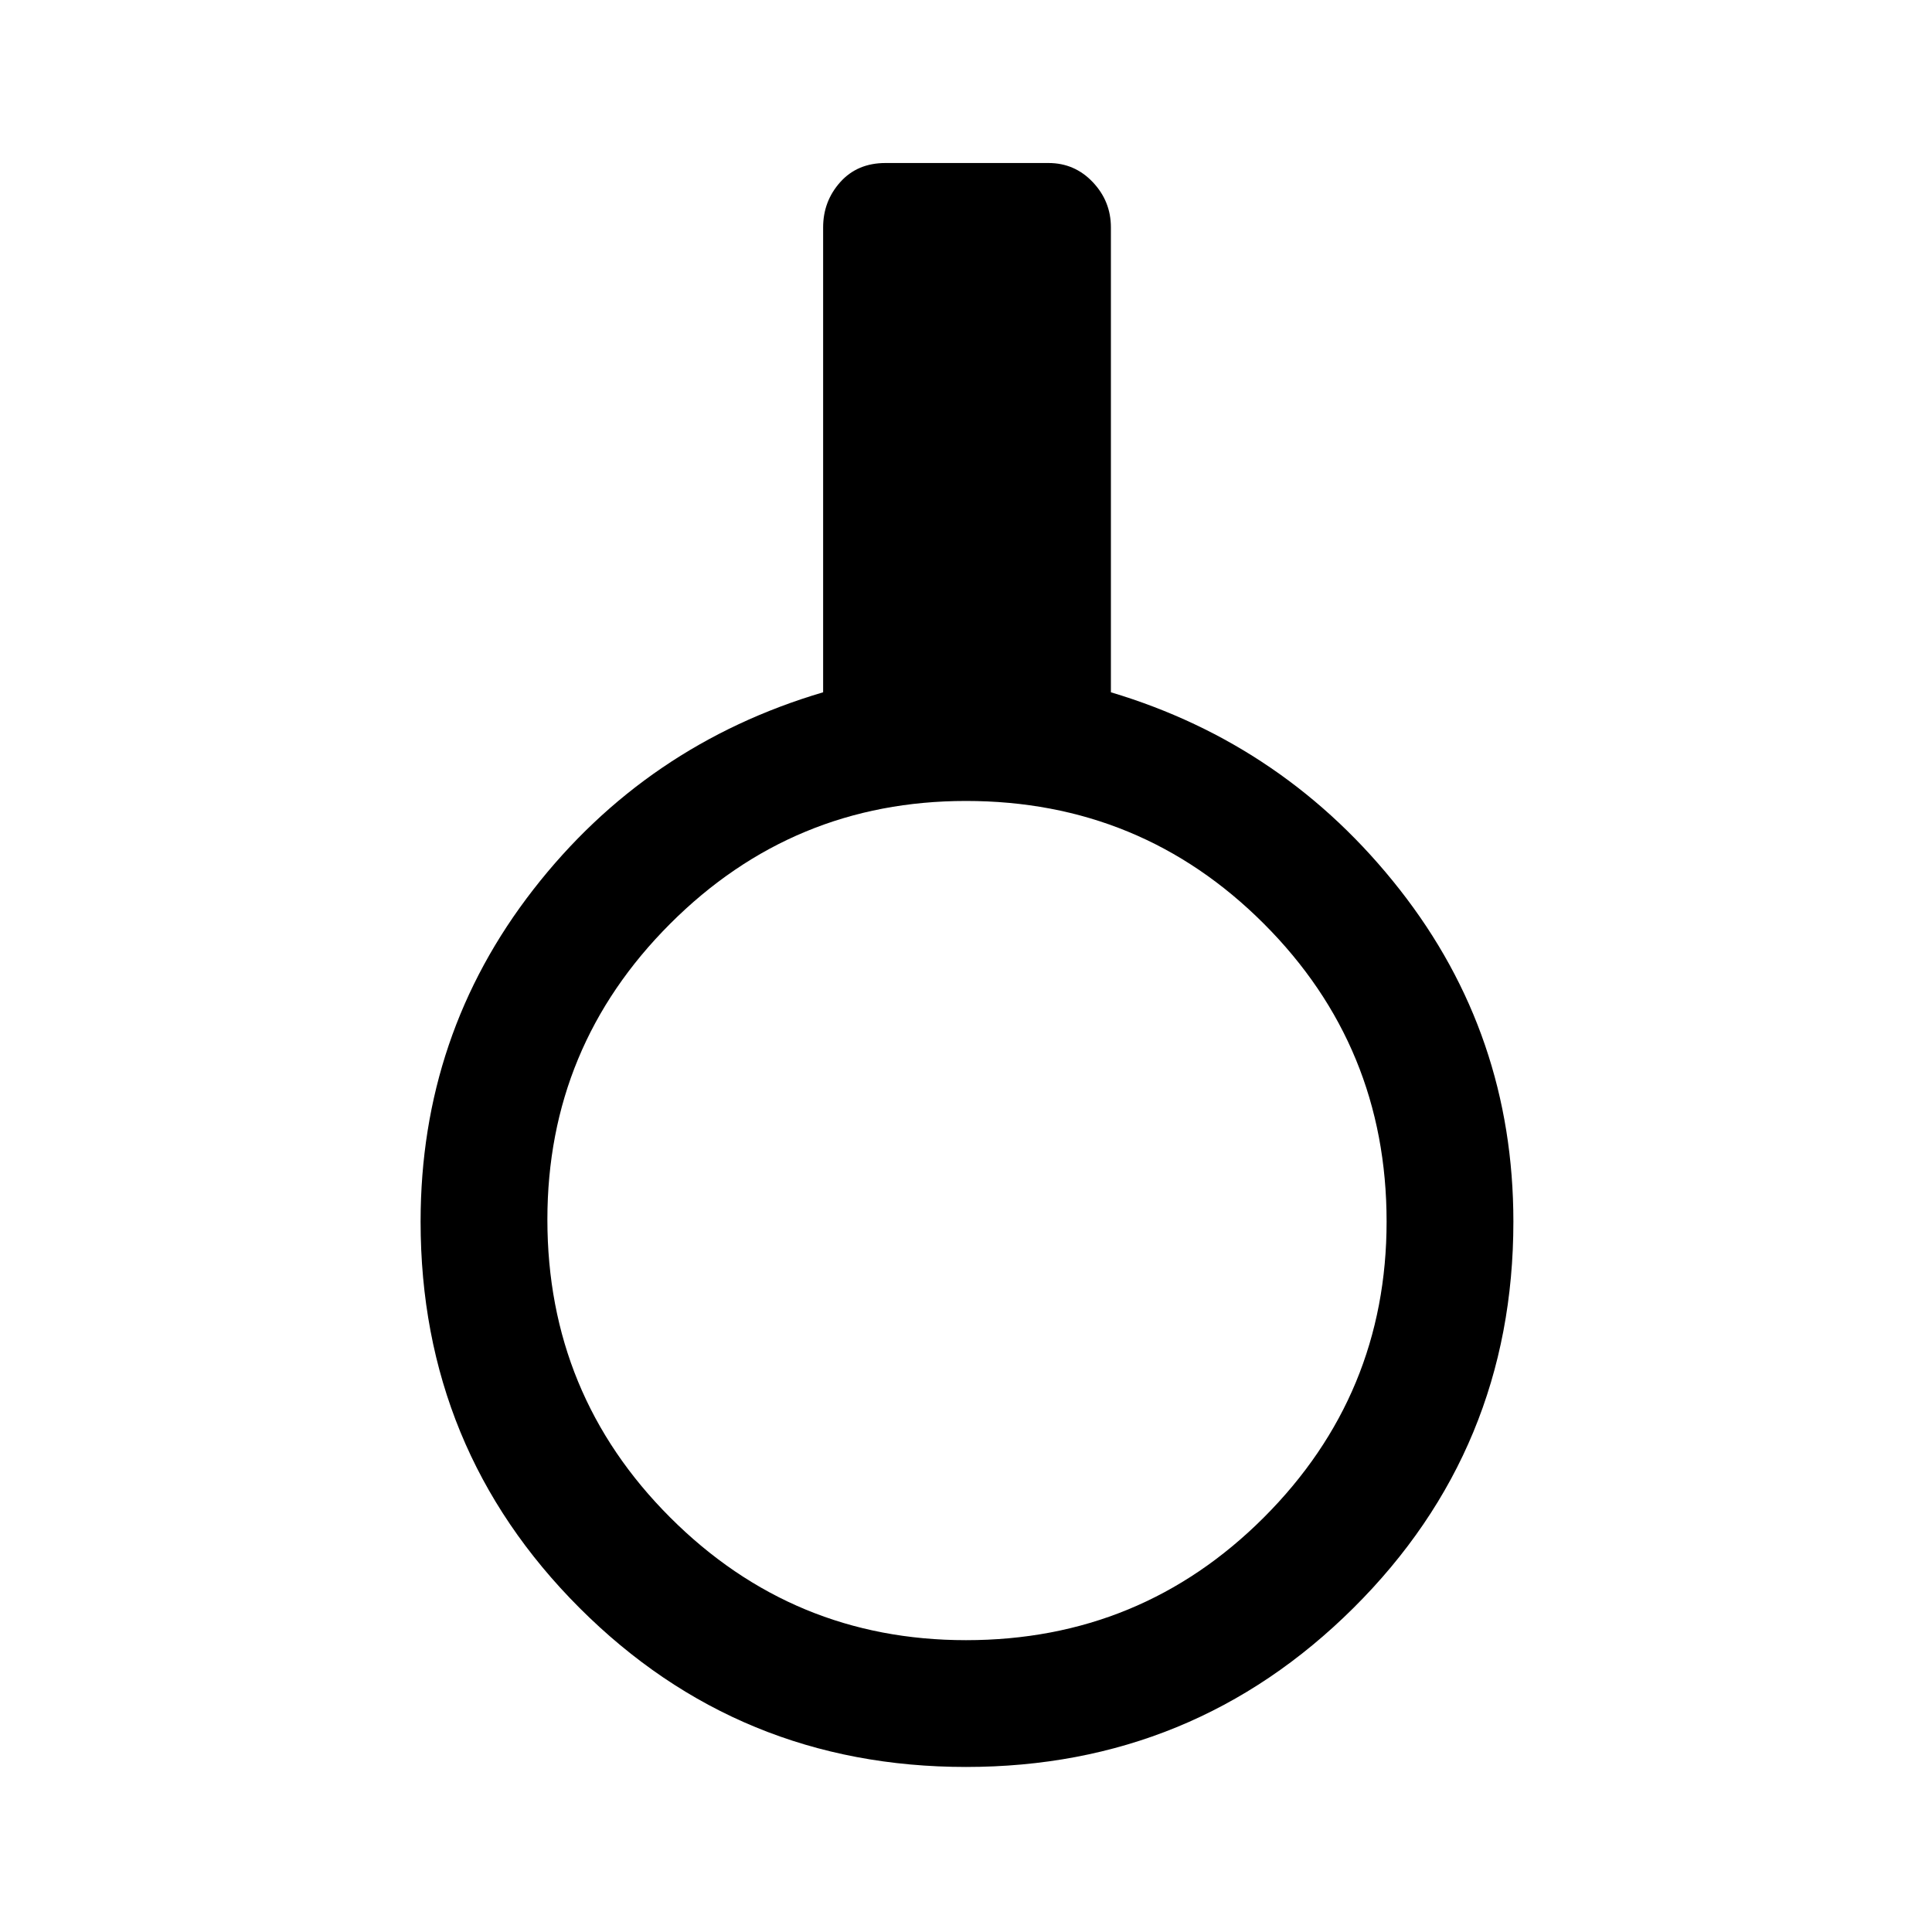 <svg xmlns="http://www.w3.org/2000/svg" height="40" width="40"><path d="M20 36.583q-4.708 0-8-3.291-3.292-3.292-3.292-8 0-3.875 2.334-6.875 2.333-3 6-4.084V4.708q0-.541.354-.937t.937-.396h3.375q.542 0 .917.396t.375.937v9.625q3.625 1.084 5.979 4.084 2.354 3 2.354 6.875 0 4.708-3.312 8-3.313 3.291-8.021 3.291Zm0-2.625q3.625 0 6.167-2.541 2.541-2.542 2.541-6.125 0-3.625-2.541-6.167-2.542-2.542-6.167-2.542-3.583 0-6.125 2.542t-2.542 6.125q0 3.625 2.542 6.167 2.542 2.541 6.125 2.541Z"/></svg>